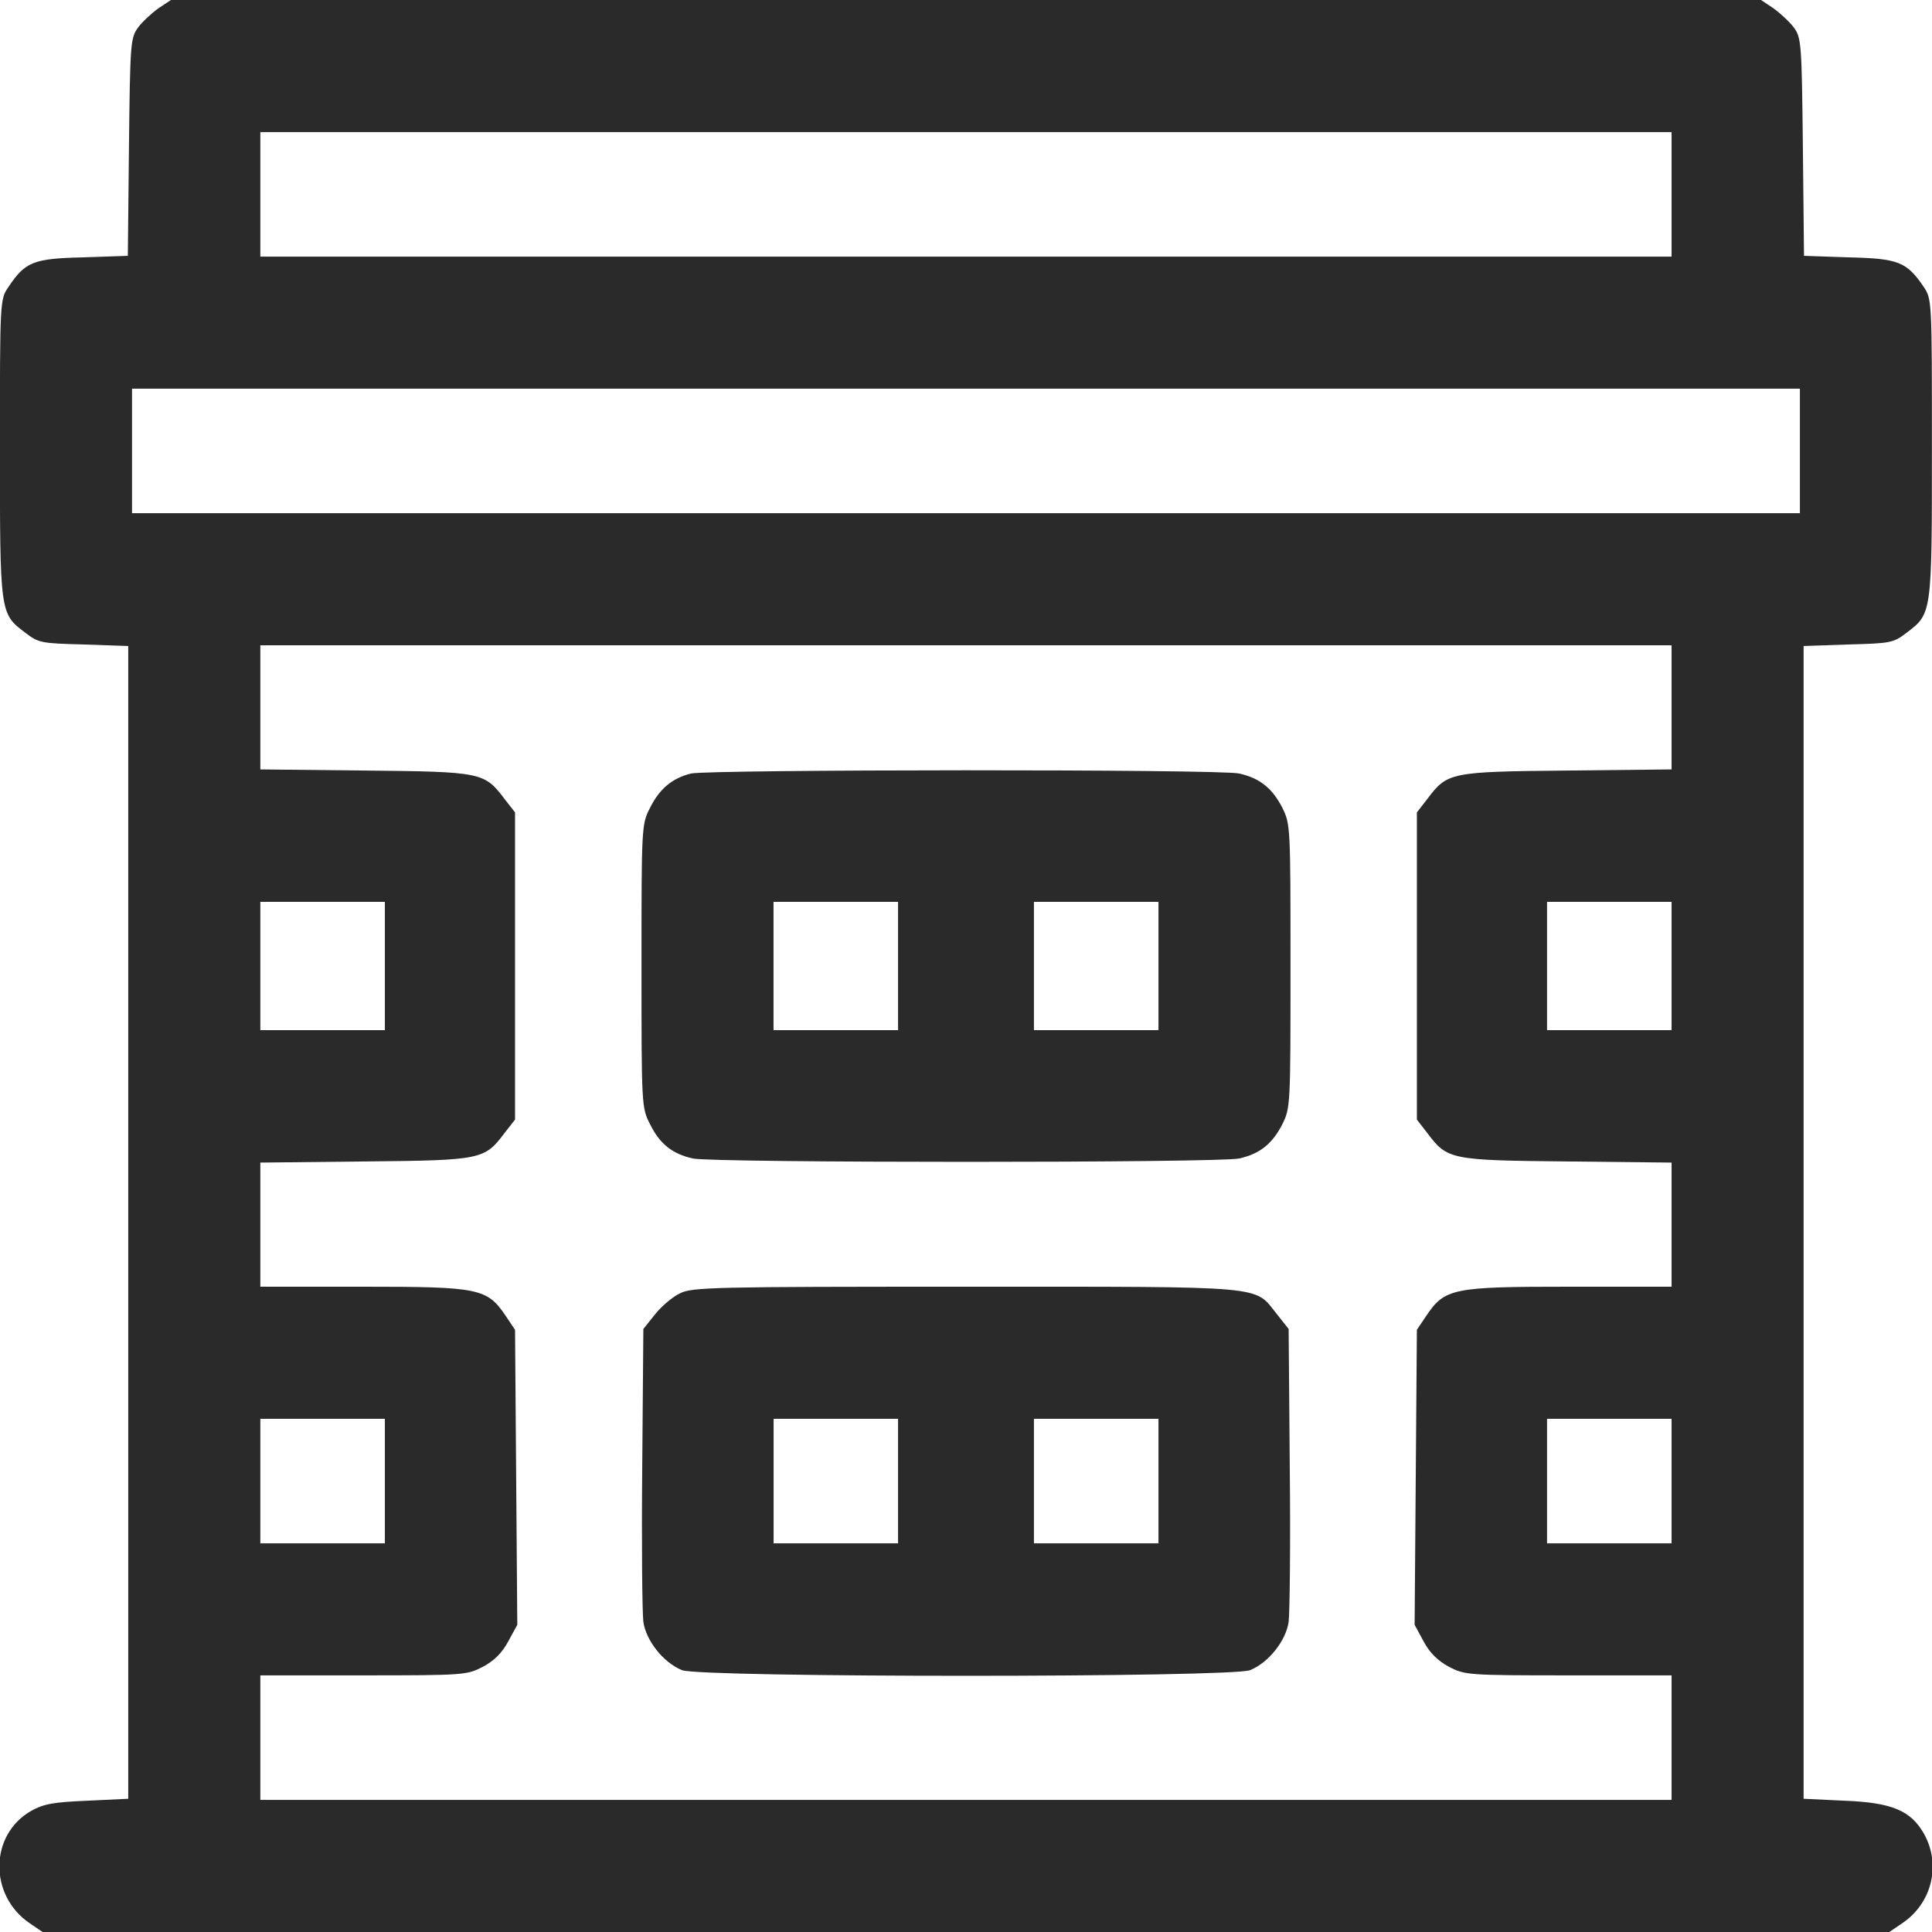 <svg width="24" height="24" viewBox="0 0 24 24" fill="none" xmlns="http://www.w3.org/2000/svg">
<g clip-path="url(#clip0_135_8383)">
<path d="M1.968 0.103C1.884 0.164 1.766 0.272 1.715 0.342C1.621 0.469 1.616 0.539 1.602 1.828L1.588 3.178L1.031 3.197C0.416 3.211 0.313 3.253 0.107 3.562C-0.001 3.717 -0.001 3.727 -0.001 5.564C-0.001 7.617 -0.001 7.622 0.309 7.856C0.477 7.987 0.51 7.992 1.04 8.006L1.593 8.025V15.188V22.345L1.087 22.369C0.67 22.387 0.548 22.406 0.388 22.495C-0.132 22.791 -0.141 23.545 0.37 23.892L0.529 24H11.999H23.47L23.629 23.892C23.999 23.644 24.116 23.166 23.901 22.781C23.737 22.491 23.502 22.392 22.912 22.369L22.405 22.345V15.188V8.025L22.959 8.006C23.488 7.992 23.521 7.987 23.69 7.856C23.999 7.622 23.999 7.617 23.999 5.564C23.999 3.727 23.999 3.717 23.896 3.562C23.685 3.253 23.582 3.211 22.968 3.197L22.41 3.178L22.396 1.828C22.382 0.539 22.377 0.469 22.284 0.342C22.232 0.272 22.115 0.164 22.03 0.103L21.876 0H11.999H2.123L1.968 0.103ZM20.765 2.414V3.188H11.999H3.234V2.414V1.641H11.999H20.765V2.414ZM22.359 5.602V6.375H11.999H1.64V5.602V4.828H11.999H22.359V5.602ZM20.765 8.784V9.558L19.466 9.572C18.013 9.586 17.98 9.595 17.732 9.923L17.601 10.092V12V13.908L17.732 14.077C17.98 14.405 18.013 14.414 19.466 14.428L20.765 14.442V15.216V15.984H19.49C18.051 15.984 17.948 16.003 17.718 16.345L17.601 16.519L17.587 18.352L17.573 20.184L17.685 20.391C17.76 20.531 17.859 20.63 17.999 20.705C18.196 20.808 18.234 20.812 19.485 20.812H20.765V21.586V22.359H11.999H3.234V21.586V20.812H4.513C5.765 20.812 5.802 20.808 5.999 20.705C6.14 20.63 6.238 20.531 6.313 20.391L6.426 20.184L6.412 18.352L6.398 16.519L6.281 16.345C6.051 16.003 5.948 15.984 4.509 15.984H3.234V15.216V14.442L4.537 14.428C5.985 14.414 6.018 14.405 6.266 14.077L6.398 13.908V12V10.092L6.266 9.923C6.018 9.595 5.985 9.586 4.537 9.572L3.234 9.558V8.784V8.016H11.999H20.765V8.784ZM4.781 12V12.797H4.007H3.234V12V11.203H4.007H4.781V12ZM20.765 12V12.797H19.991H19.218V12V11.203H19.991H20.765V12ZM4.781 18.398V19.172H4.007H3.234V18.398V17.625H4.007H4.781V18.398ZM20.765 18.398V19.172H19.991H19.218V18.398V17.625H19.991H20.765V18.398Z" fill="#2A2A2A"/>
<path d="M8.583 9.609C8.353 9.666 8.194 9.797 8.077 10.031C7.969 10.238 7.969 10.266 7.969 12C7.969 13.734 7.969 13.762 8.077 13.969C8.198 14.213 8.353 14.334 8.606 14.391C8.845 14.447 15.155 14.447 15.394 14.391C15.647 14.334 15.802 14.213 15.928 13.969C16.031 13.762 16.031 13.734 16.031 12C16.031 10.266 16.031 10.238 15.928 10.031C15.802 9.788 15.647 9.666 15.394 9.609C15.169 9.553 8.808 9.558 8.583 9.609ZM11.156 12V12.797H10.383H9.609V12V11.203H10.383H11.156V12ZM14.391 12V12.797H13.617H12.844V12V11.203H13.617H14.391V12Z" fill="#2A2A2A"/>
<path d="M8.442 16.069C8.353 16.111 8.217 16.228 8.138 16.326L7.992 16.509L7.978 18.225C7.969 19.172 7.978 20.034 7.992 20.147C8.025 20.381 8.241 20.653 8.471 20.747C8.696 20.841 15.305 20.841 15.53 20.747C15.76 20.653 15.975 20.381 16.008 20.147C16.022 20.034 16.032 19.172 16.022 18.225L16.008 16.509L15.863 16.326C15.572 15.966 15.806 15.984 12 15.984C8.86 15.984 8.588 15.989 8.442 16.069ZM11.156 18.398V19.172H10.383H9.61V18.398V17.625H10.383H11.156V18.398ZM14.391 18.398V19.172H13.617H12.844V18.398V17.625H13.617H14.391V18.398Z" fill="#2A2A2A"/>
</g>
<defs>
<clipPath id="clip0_135_8383">
<rect width="24" height="24" fill="white"/>
</clipPath>
</defs>
</svg>
